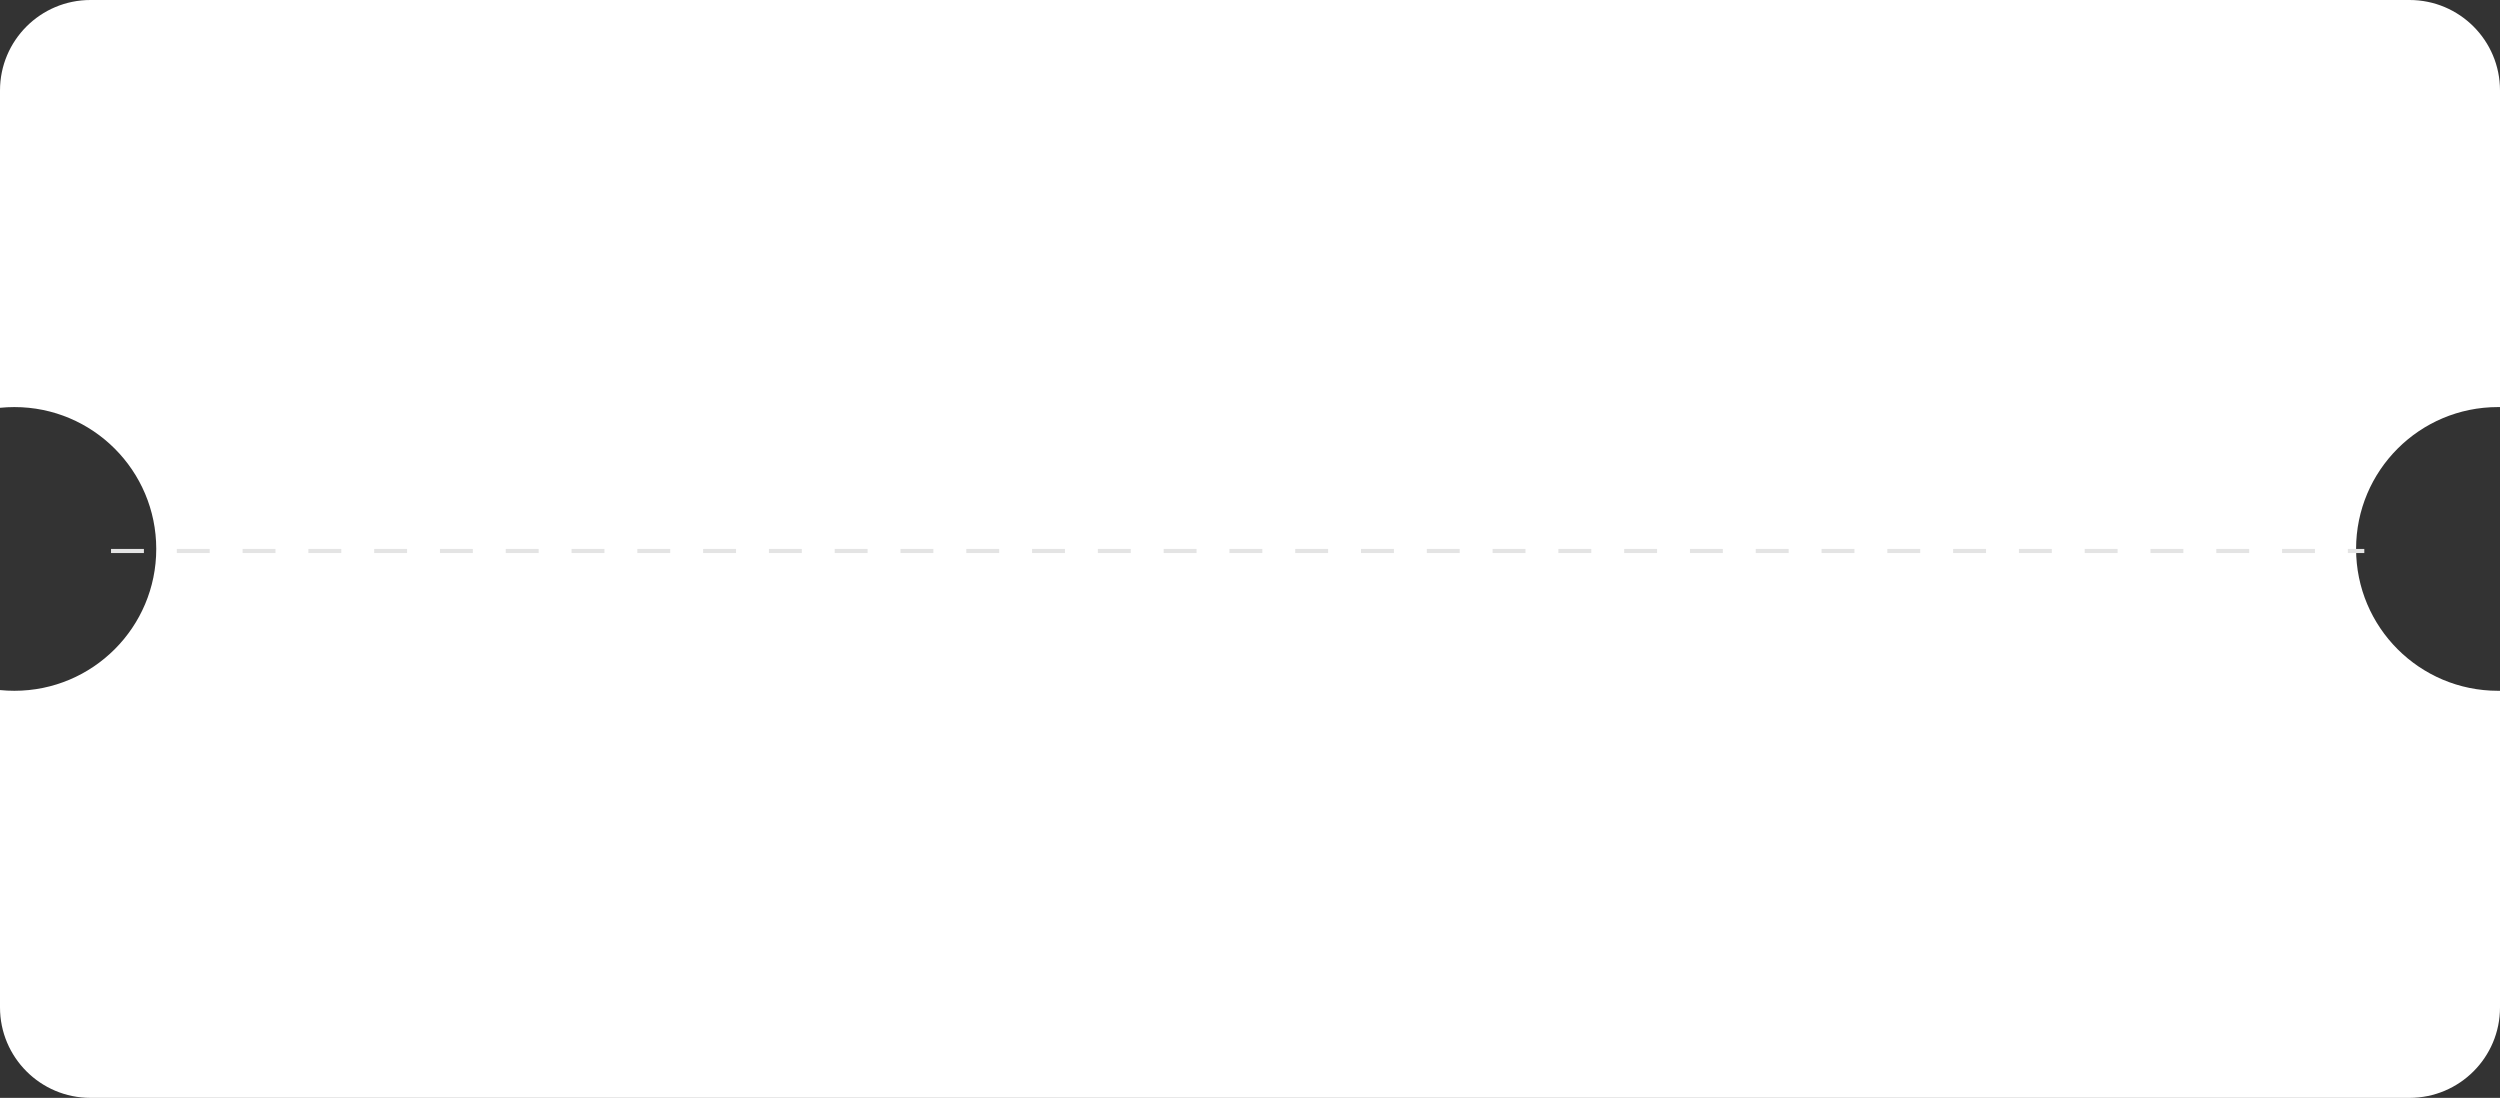 <svg width="608" height="267" viewBox="0 0 608 267" fill="none" xmlns="http://www.w3.org/2000/svg">
<rect x="0" y="0" width="608" height="267" fill="#333333" stroke="none"/>
<path fill-rule="evenodd" clip-rule="evenodd" d="M0 22C0 9.85 9.85 0 22 0H586C598.15 0 608 9.85 608 22V99.004C607.834 99.001 607.667 99 607.5 99C588.446 99 573 114.446 573 133.5C573 152.554 588.446 168 607.5 168C607.587 168 607.674 168 607.762 167.999C607.841 167.998 607.921 167.998 608 167.996V245C608 257.15 598.15 267 586 267H22C9.85 267 0 257.15 0 245V167.825C1.151 167.941 2.319 168 3.5 168C22.554 168 38 152.554 38 133.5C38 114.446 22.554 99 3.5 99C2.319 99 1.151 99.059 0 99.175V22Z" fill="white"/>
<path d="M27 134H575" stroke="#E4E4E4" stroke-dasharray="8 8"/>
</svg>
